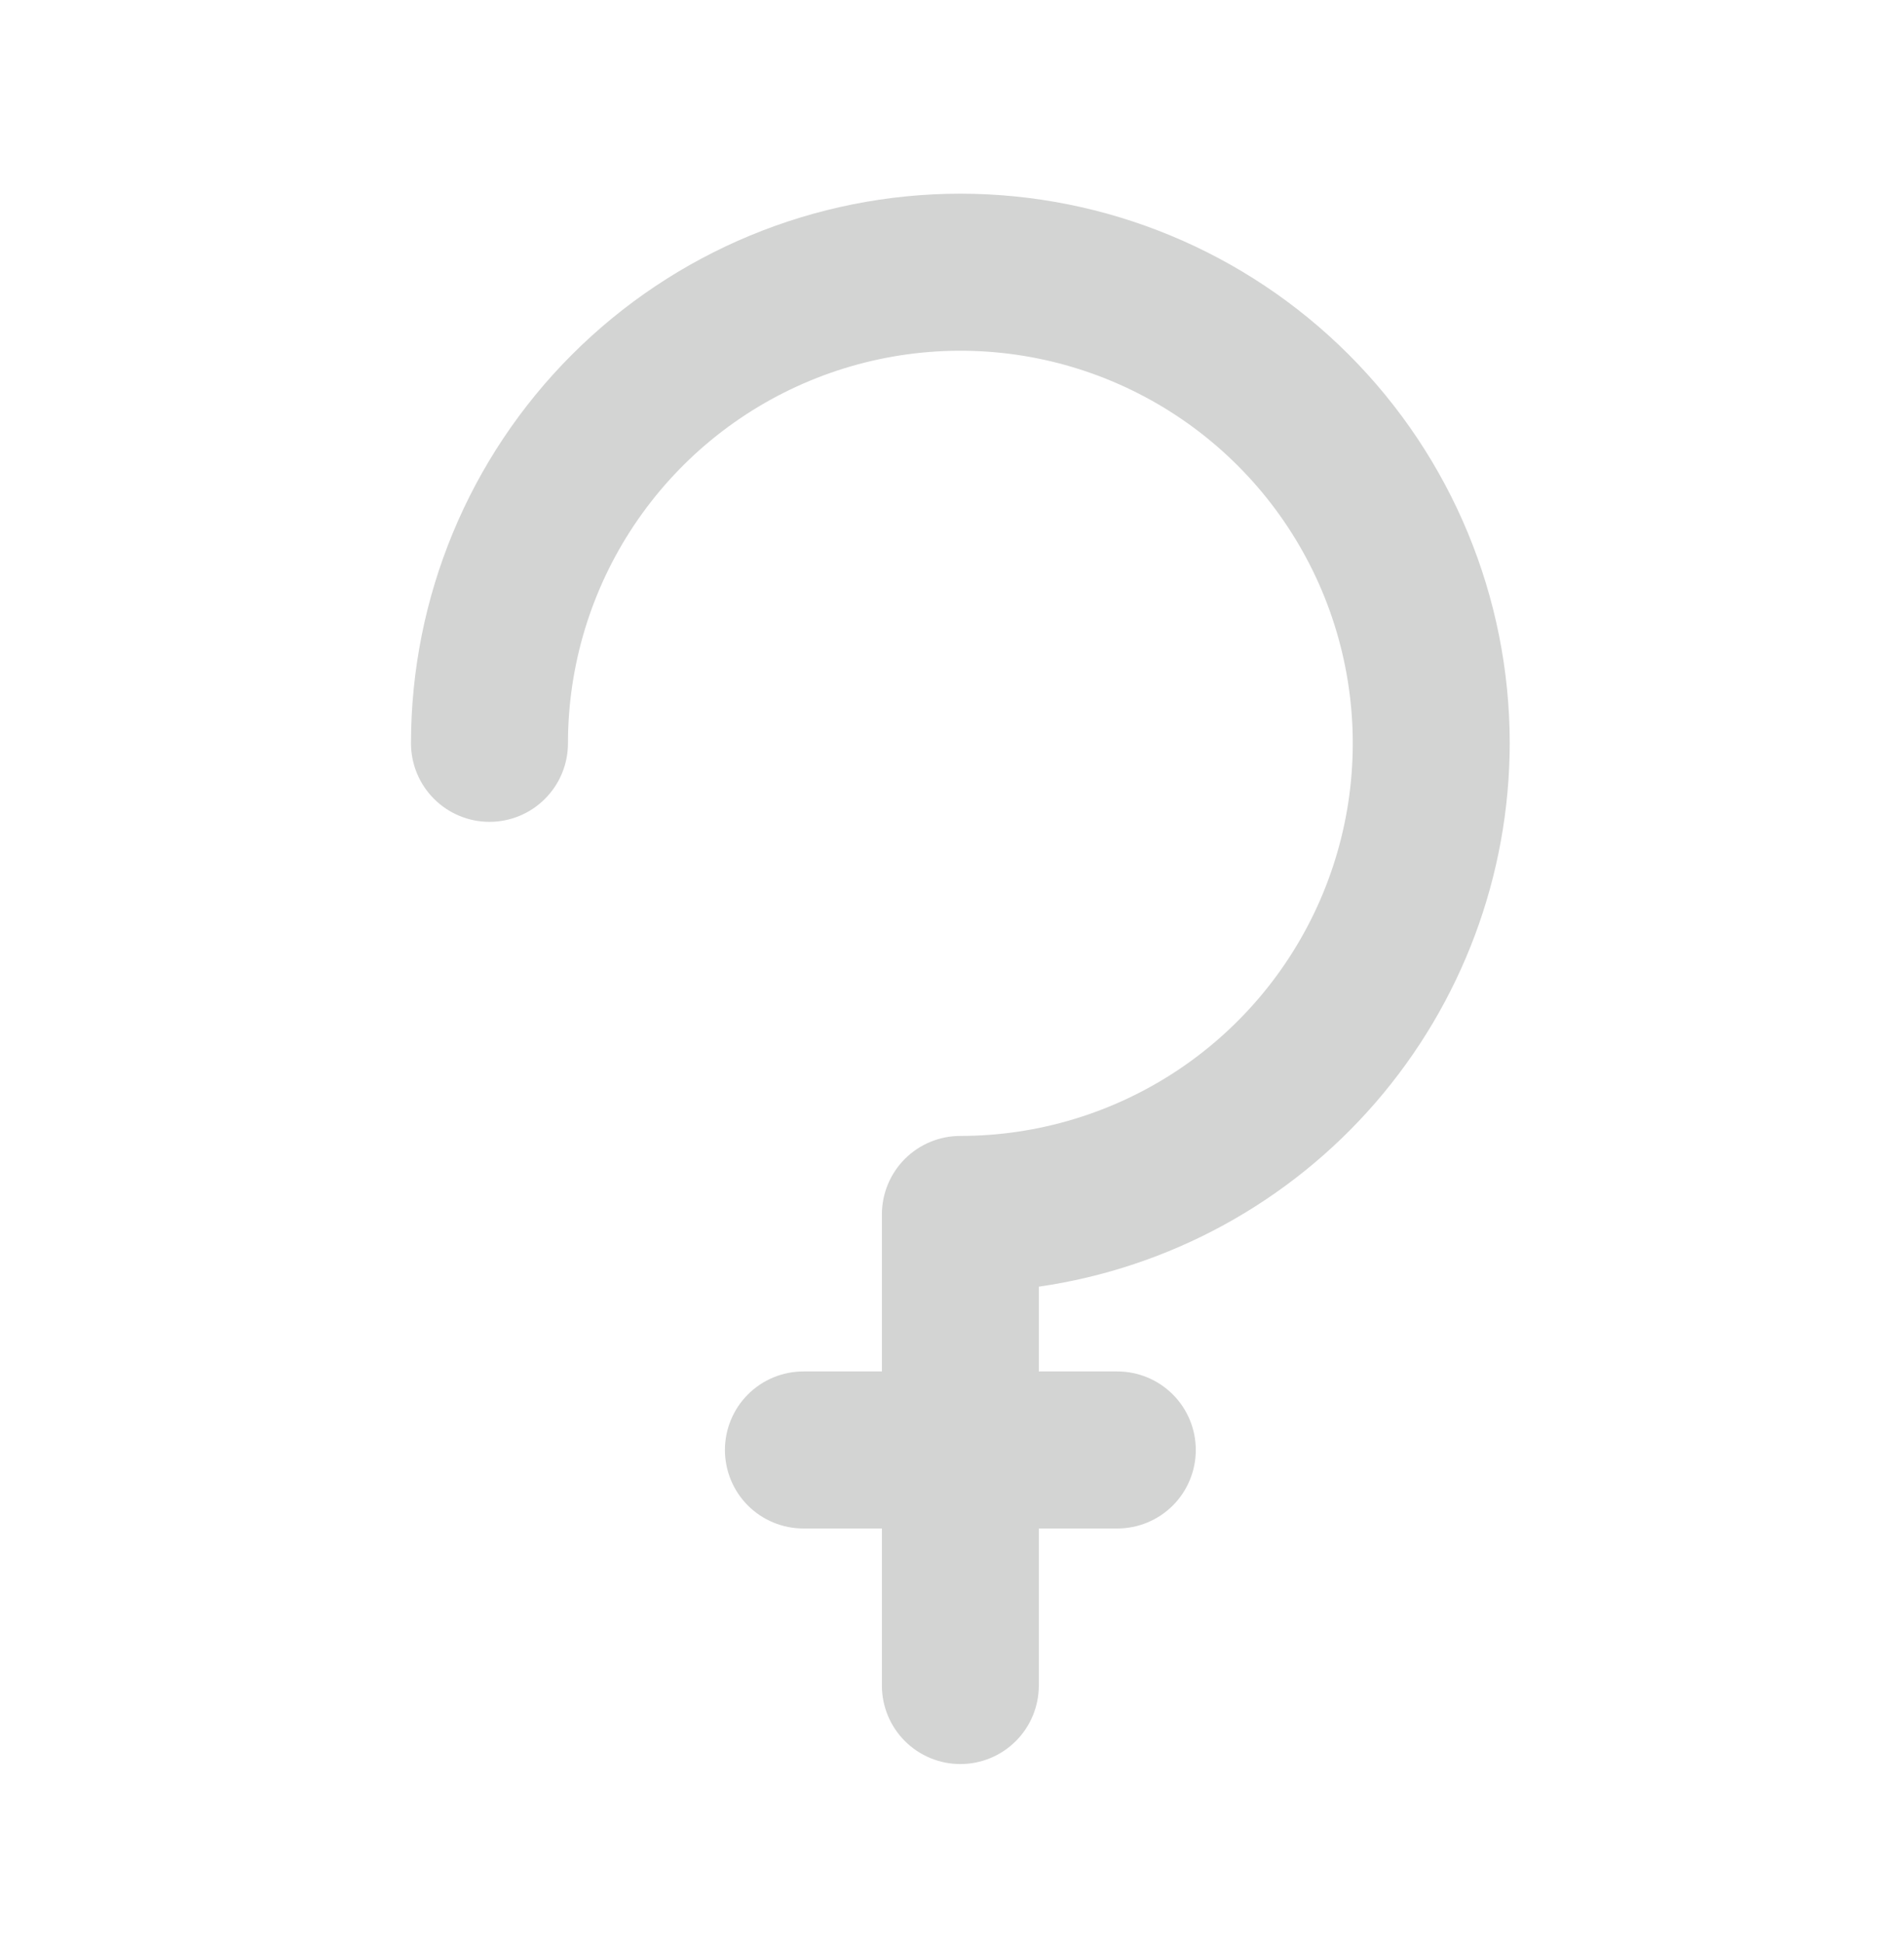 <svg width="50" height="51" viewBox="0 0 50 51" fill="none" xmlns="http://www.w3.org/2000/svg">
<path d="M39.646 19.511C39.646 15.685 38.126 12.015 35.421 9.31C32.715 6.604 29.046 5.084 25.22 5.084C21.393 5.084 17.724 6.604 15.018 9.31C12.313 12.015 10.793 15.685 10.793 19.511C10.793 20.057 11.01 20.582 11.397 20.968C11.783 21.355 12.307 21.572 12.854 21.572C13.4 21.572 13.925 21.355 14.311 20.968C14.698 20.582 14.915 20.057 14.915 19.511C14.915 17.473 15.519 15.48 16.651 13.786C17.784 12.091 19.393 10.77 21.276 9.991C23.159 9.211 25.231 9.006 27.23 9.404C29.229 9.802 31.065 10.783 32.506 12.224C33.947 13.665 34.929 15.502 35.326 17.5C35.724 19.499 35.52 21.571 34.74 23.454C33.96 25.337 32.639 26.947 30.945 28.079C29.25 29.211 27.258 29.816 25.22 29.816C24.673 29.816 24.149 30.033 23.762 30.419C23.376 30.806 23.159 31.33 23.159 31.876V35.998H21.098C20.551 35.998 20.027 36.215 19.64 36.602C19.254 36.988 19.037 37.513 19.037 38.059C19.037 38.606 19.254 39.13 19.64 39.517C20.027 39.903 20.551 40.12 21.098 40.12H23.159V44.242C23.159 44.789 23.376 45.313 23.762 45.699C24.149 46.086 24.673 46.303 25.22 46.303C25.766 46.303 26.29 46.086 26.677 45.699C27.063 45.313 27.28 44.789 27.28 44.242V40.12H29.341C29.888 40.12 30.412 39.903 30.799 39.517C31.185 39.13 31.402 38.606 31.402 38.059C31.402 37.513 31.185 36.988 30.799 36.602C30.412 36.215 29.888 35.998 29.341 35.998H27.28V33.773C30.711 33.277 33.849 31.564 36.119 28.945C38.39 26.326 39.642 22.977 39.646 19.511Z" fill="#D3D4D3"/>
</svg>

